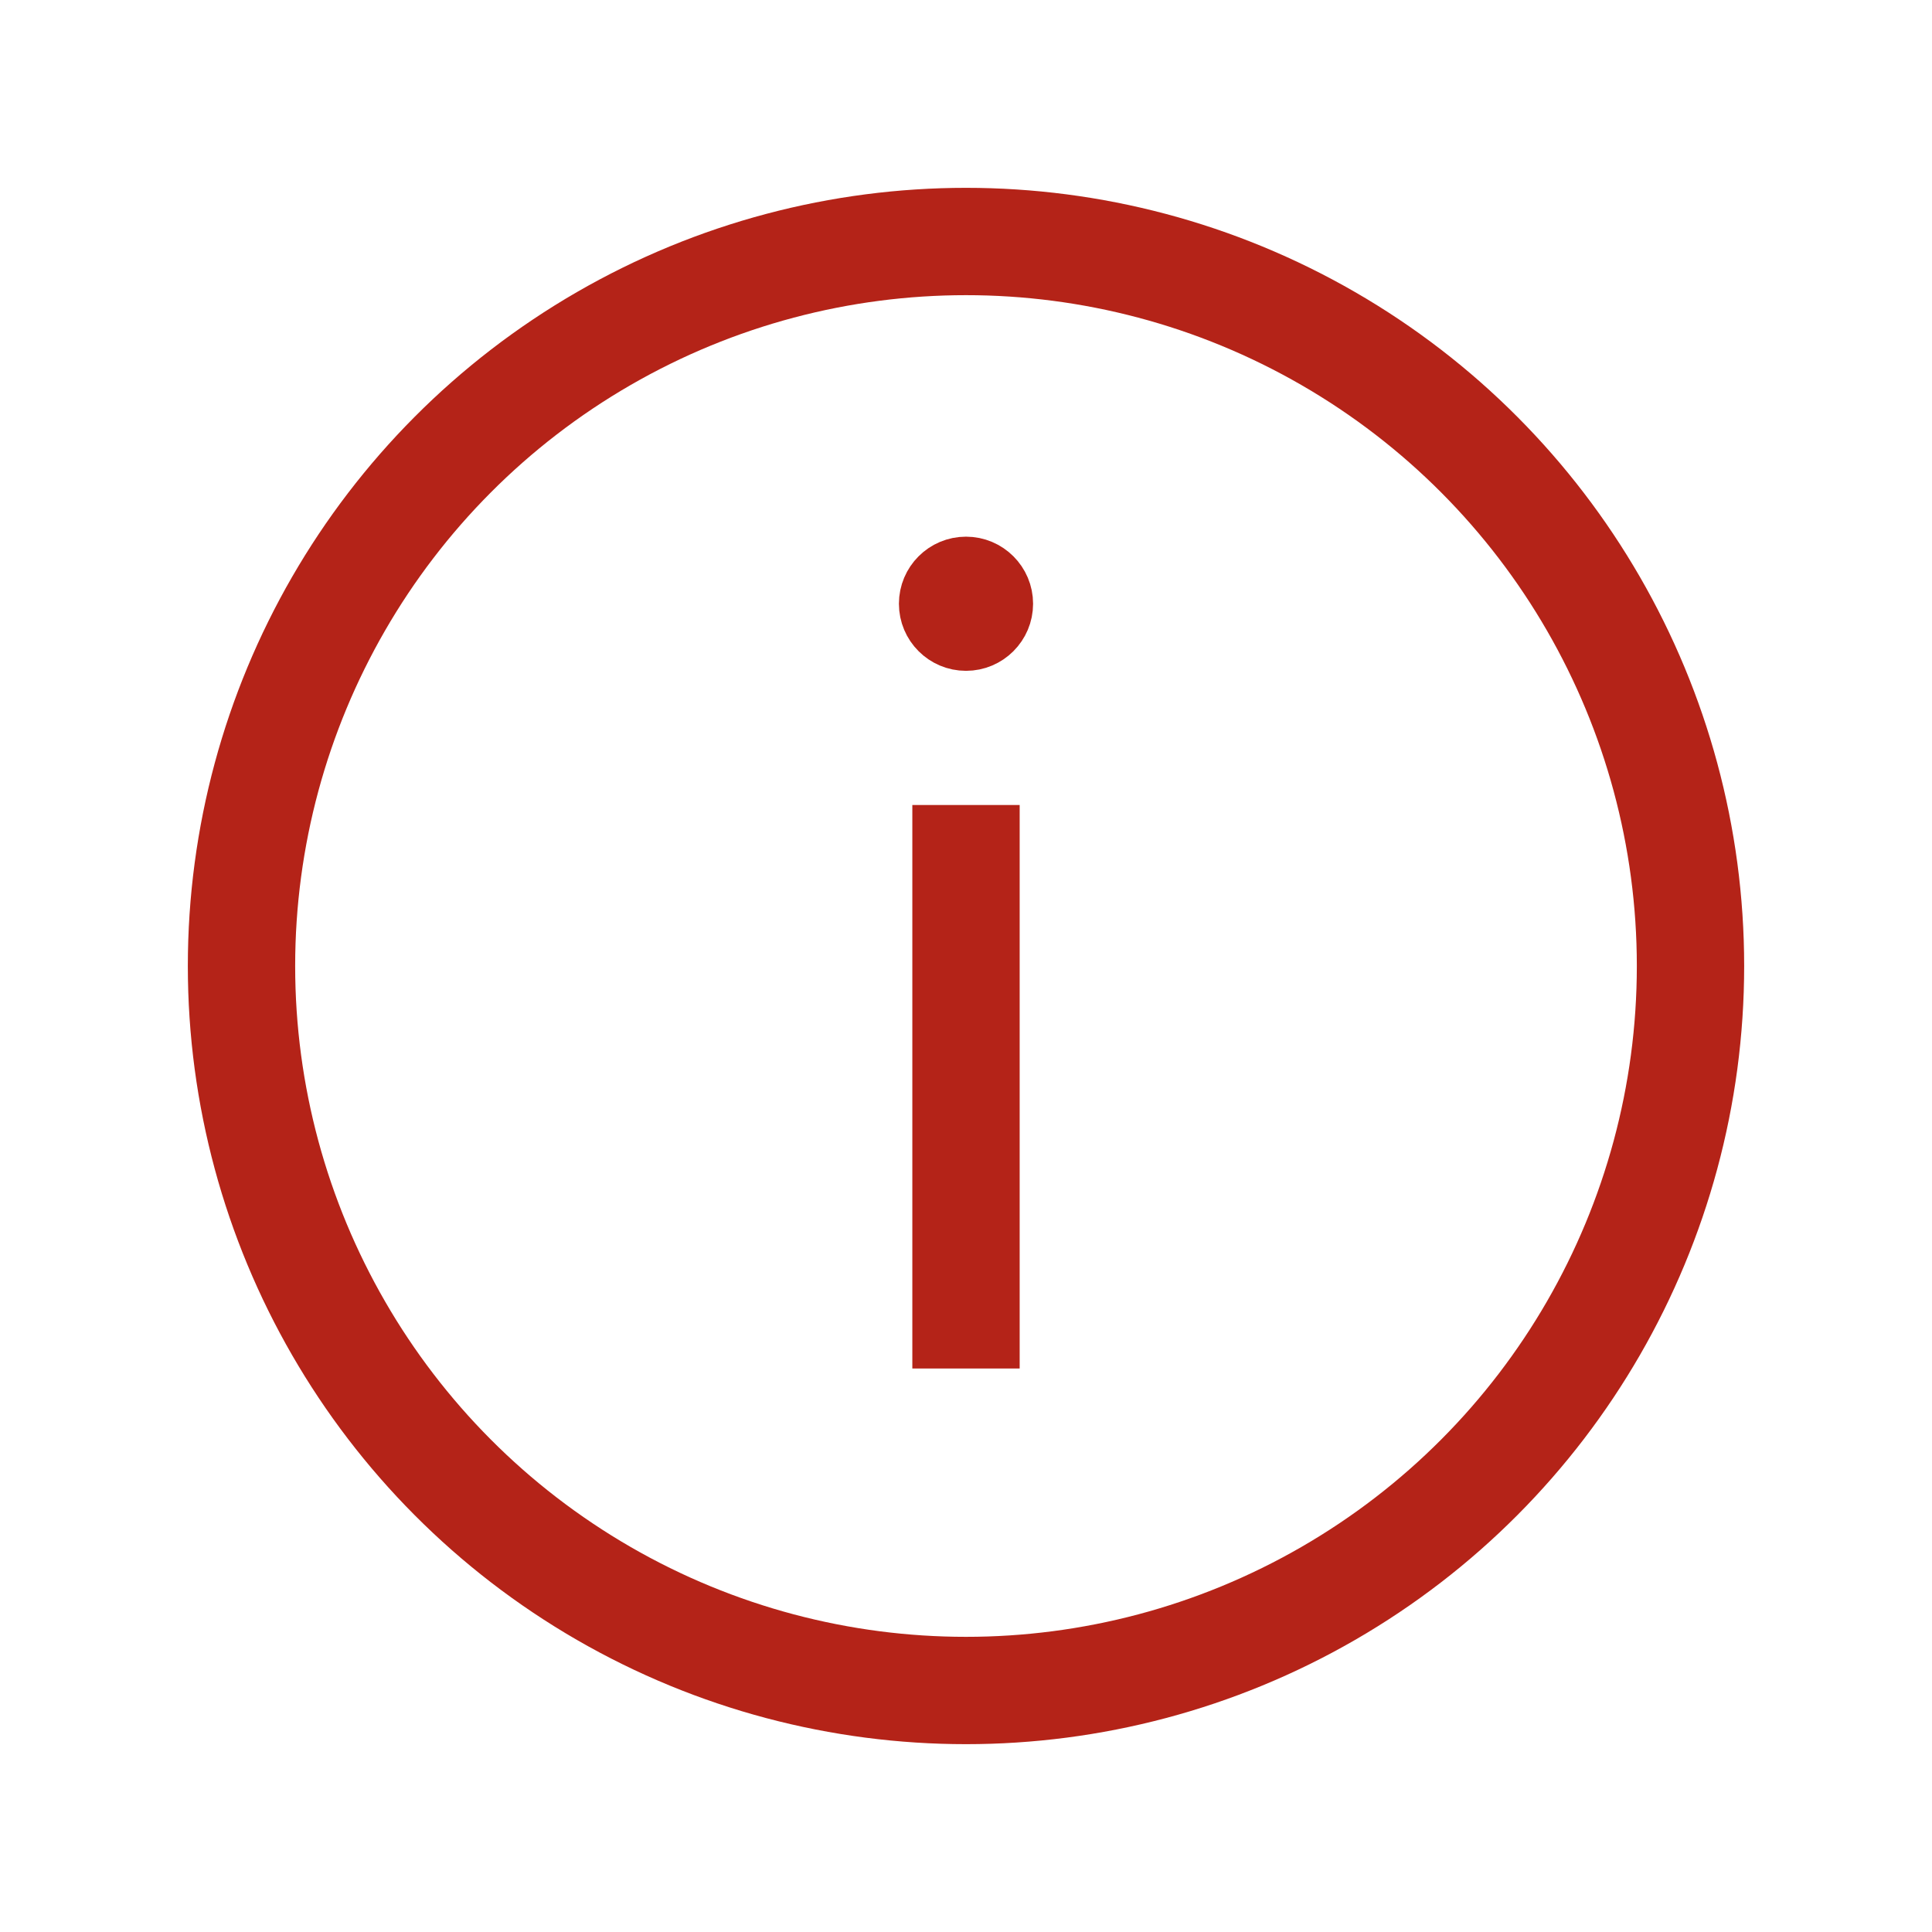 <svg width="36" height="36" viewBox="0 0 36 36" fill="none" xmlns="http://www.w3.org/2000/svg">
<circle cx="18" cy="18" r="13.5" stroke="#B42318" stroke-width="2"/>
<path d="M18.75 11.25C18.75 11.664 18.414 12 18 12C17.586 12 17.25 11.664 17.25 11.25C17.25 10.836 17.586 10.5 18 10.5C18.414 10.5 18.75 10.836 18.75 11.25Z" fill="#B42318" stroke="#B42318"/>
<path d="M18 25.5V15" stroke="#B42318" stroke-width="2"/>
</svg>
